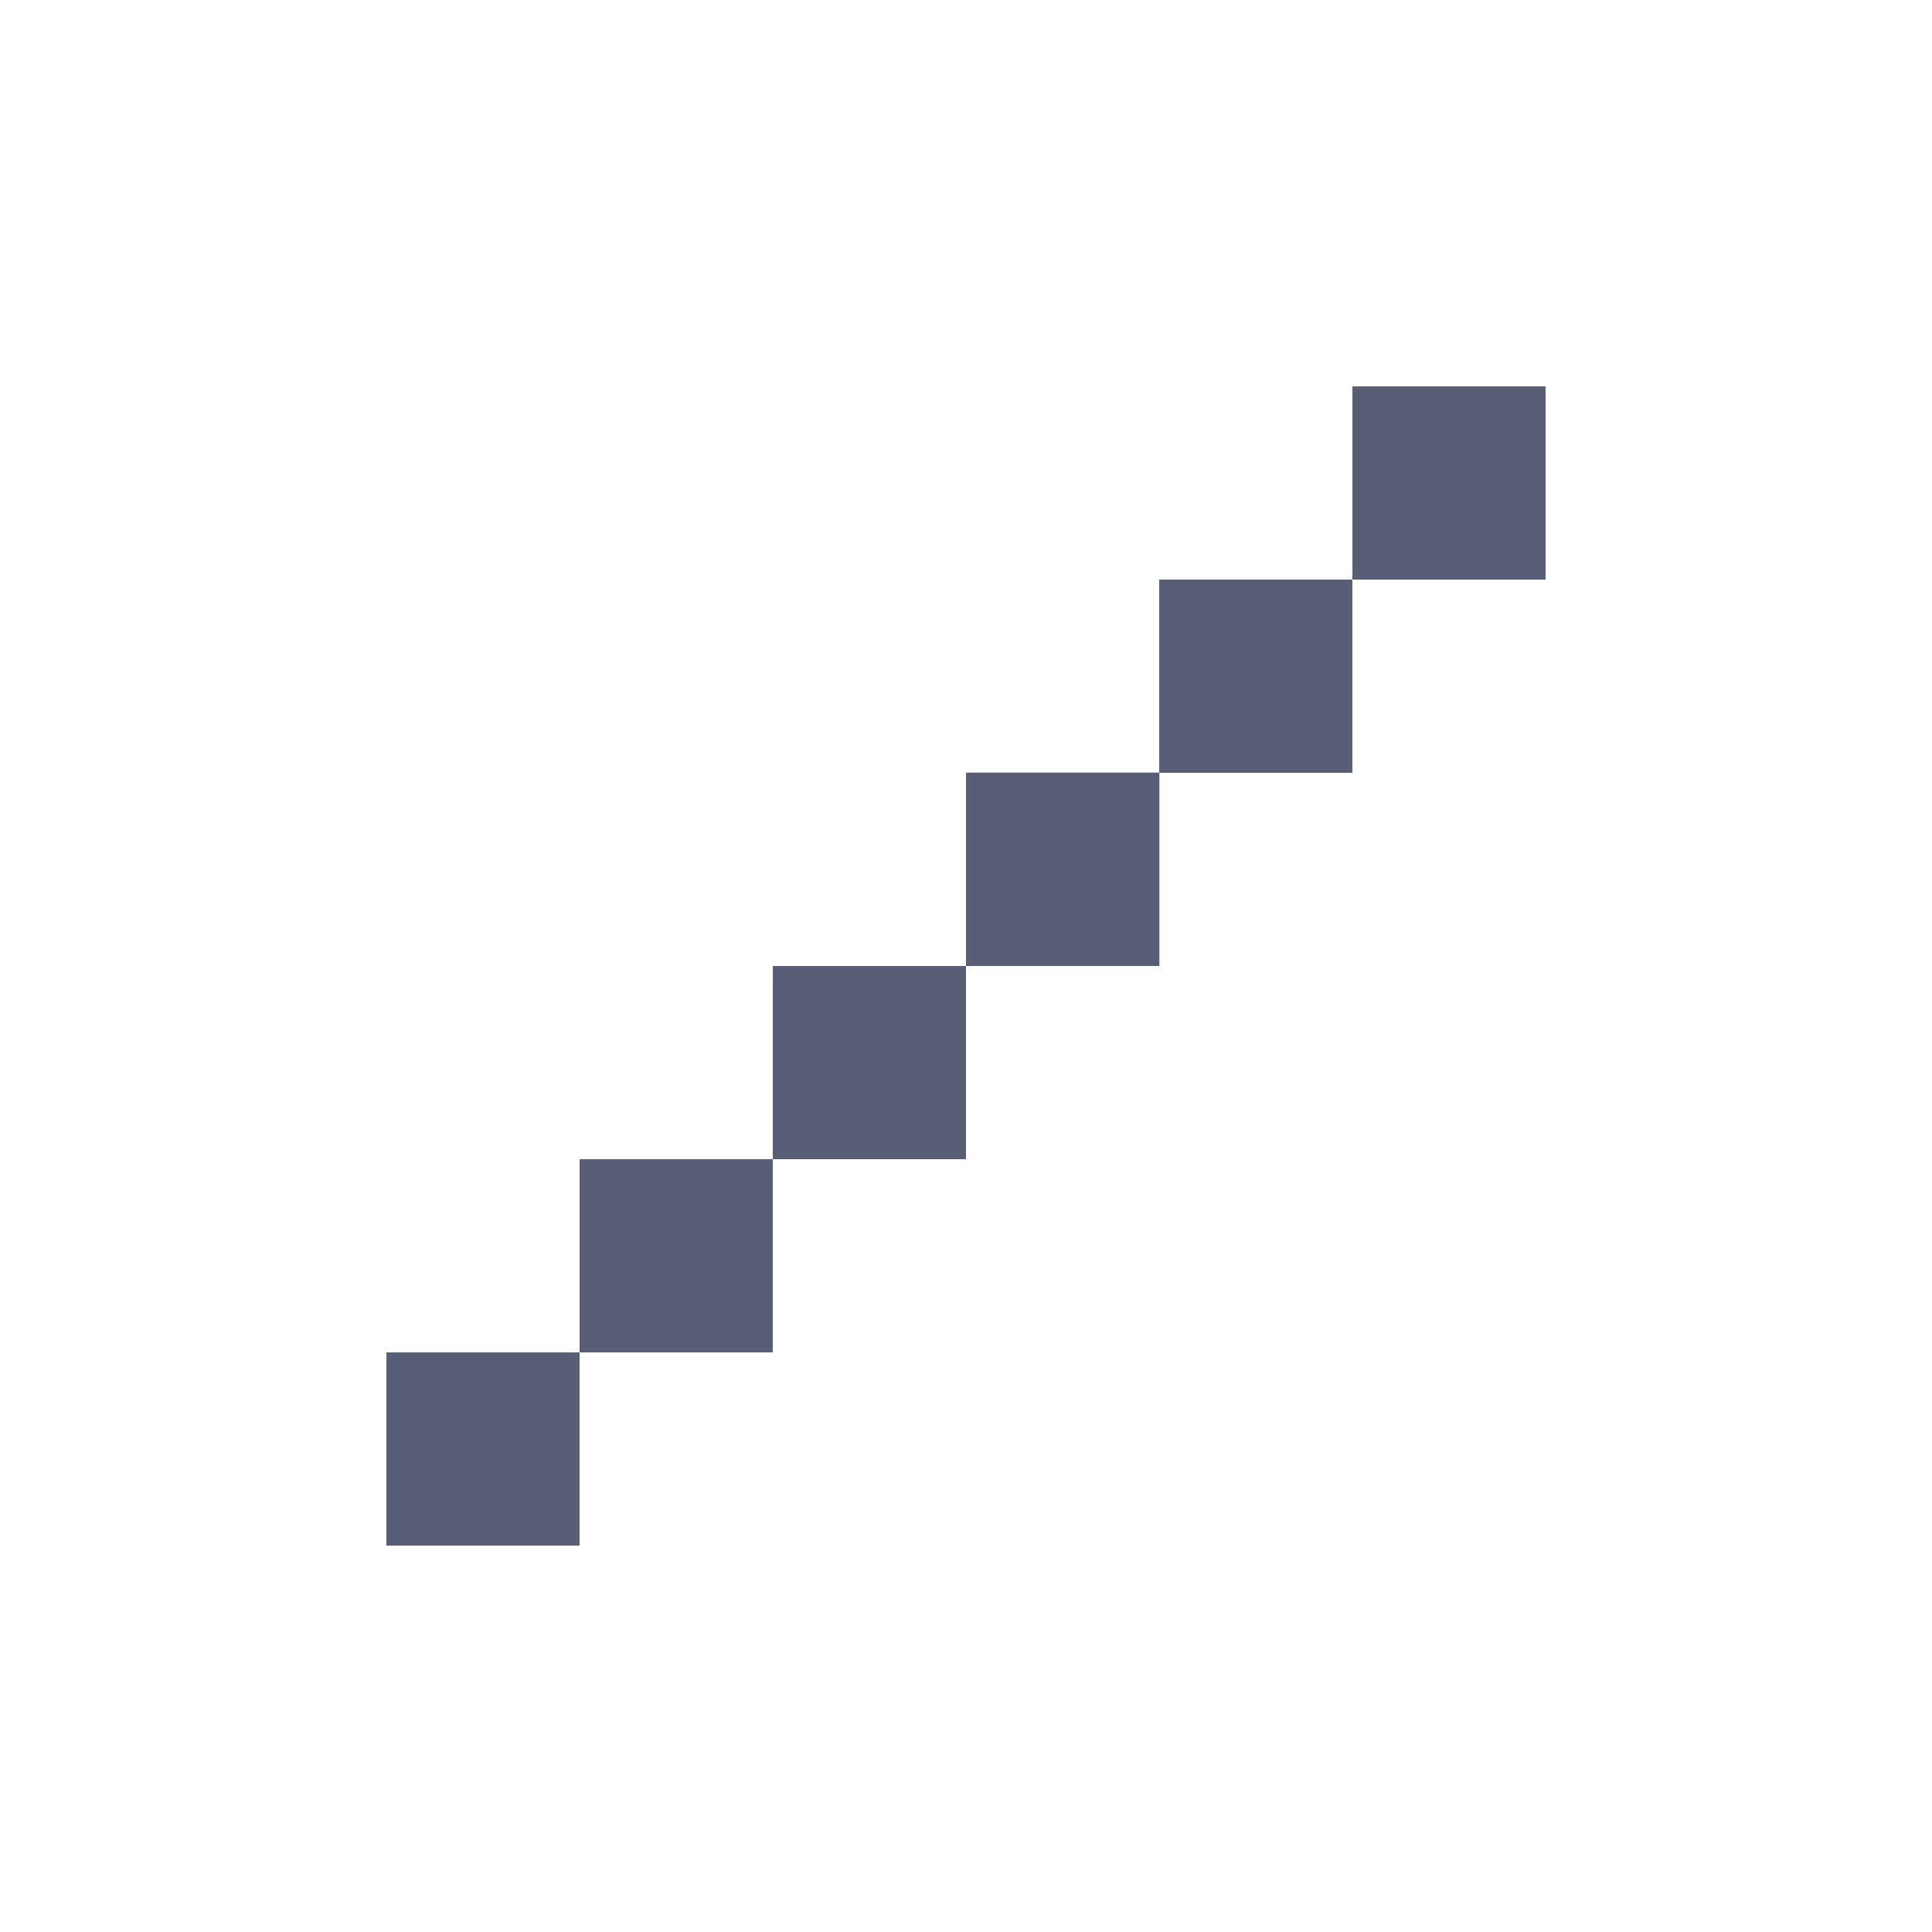 <?xml version="1.0" encoding="UTF-8"?>
<svg width="20px" height="20px" viewBox="0 0 20 20" version="1.1" xmlns="http://www.w3.org/2000/svg"
     xmlns:xlink="http://www.w3.org/1999/xlink">
    <!-- Generator: Sketch 49.3 (51167) - http://www.bohemiancoding.com/sketch -->
    <title>line</title>
    <desc>Created with Sketch.</desc>
    <defs></defs>
    <g id="line" stroke="none" stroke-width="1" fill="none" fill-rule="evenodd">
        <path d="M12,7.998 L12,6 L14,6 L14,8 L12.002,8 L12.002,10 L10,10 L10,7.998 L12,7.998 Z M8,12 L8,10 L10,10 L10,12 L8,12 Z M14,6 L14,4 L16,4 L16,6 L14,6 Z M4,16 L4,14 L6,14 L6,16 L4,16 Z M6,14 L6,12 L8,12 L8,14 L6,14 Z"
              id="Combined-Shape" fill="#575E75"></path>
    </g>
</svg>